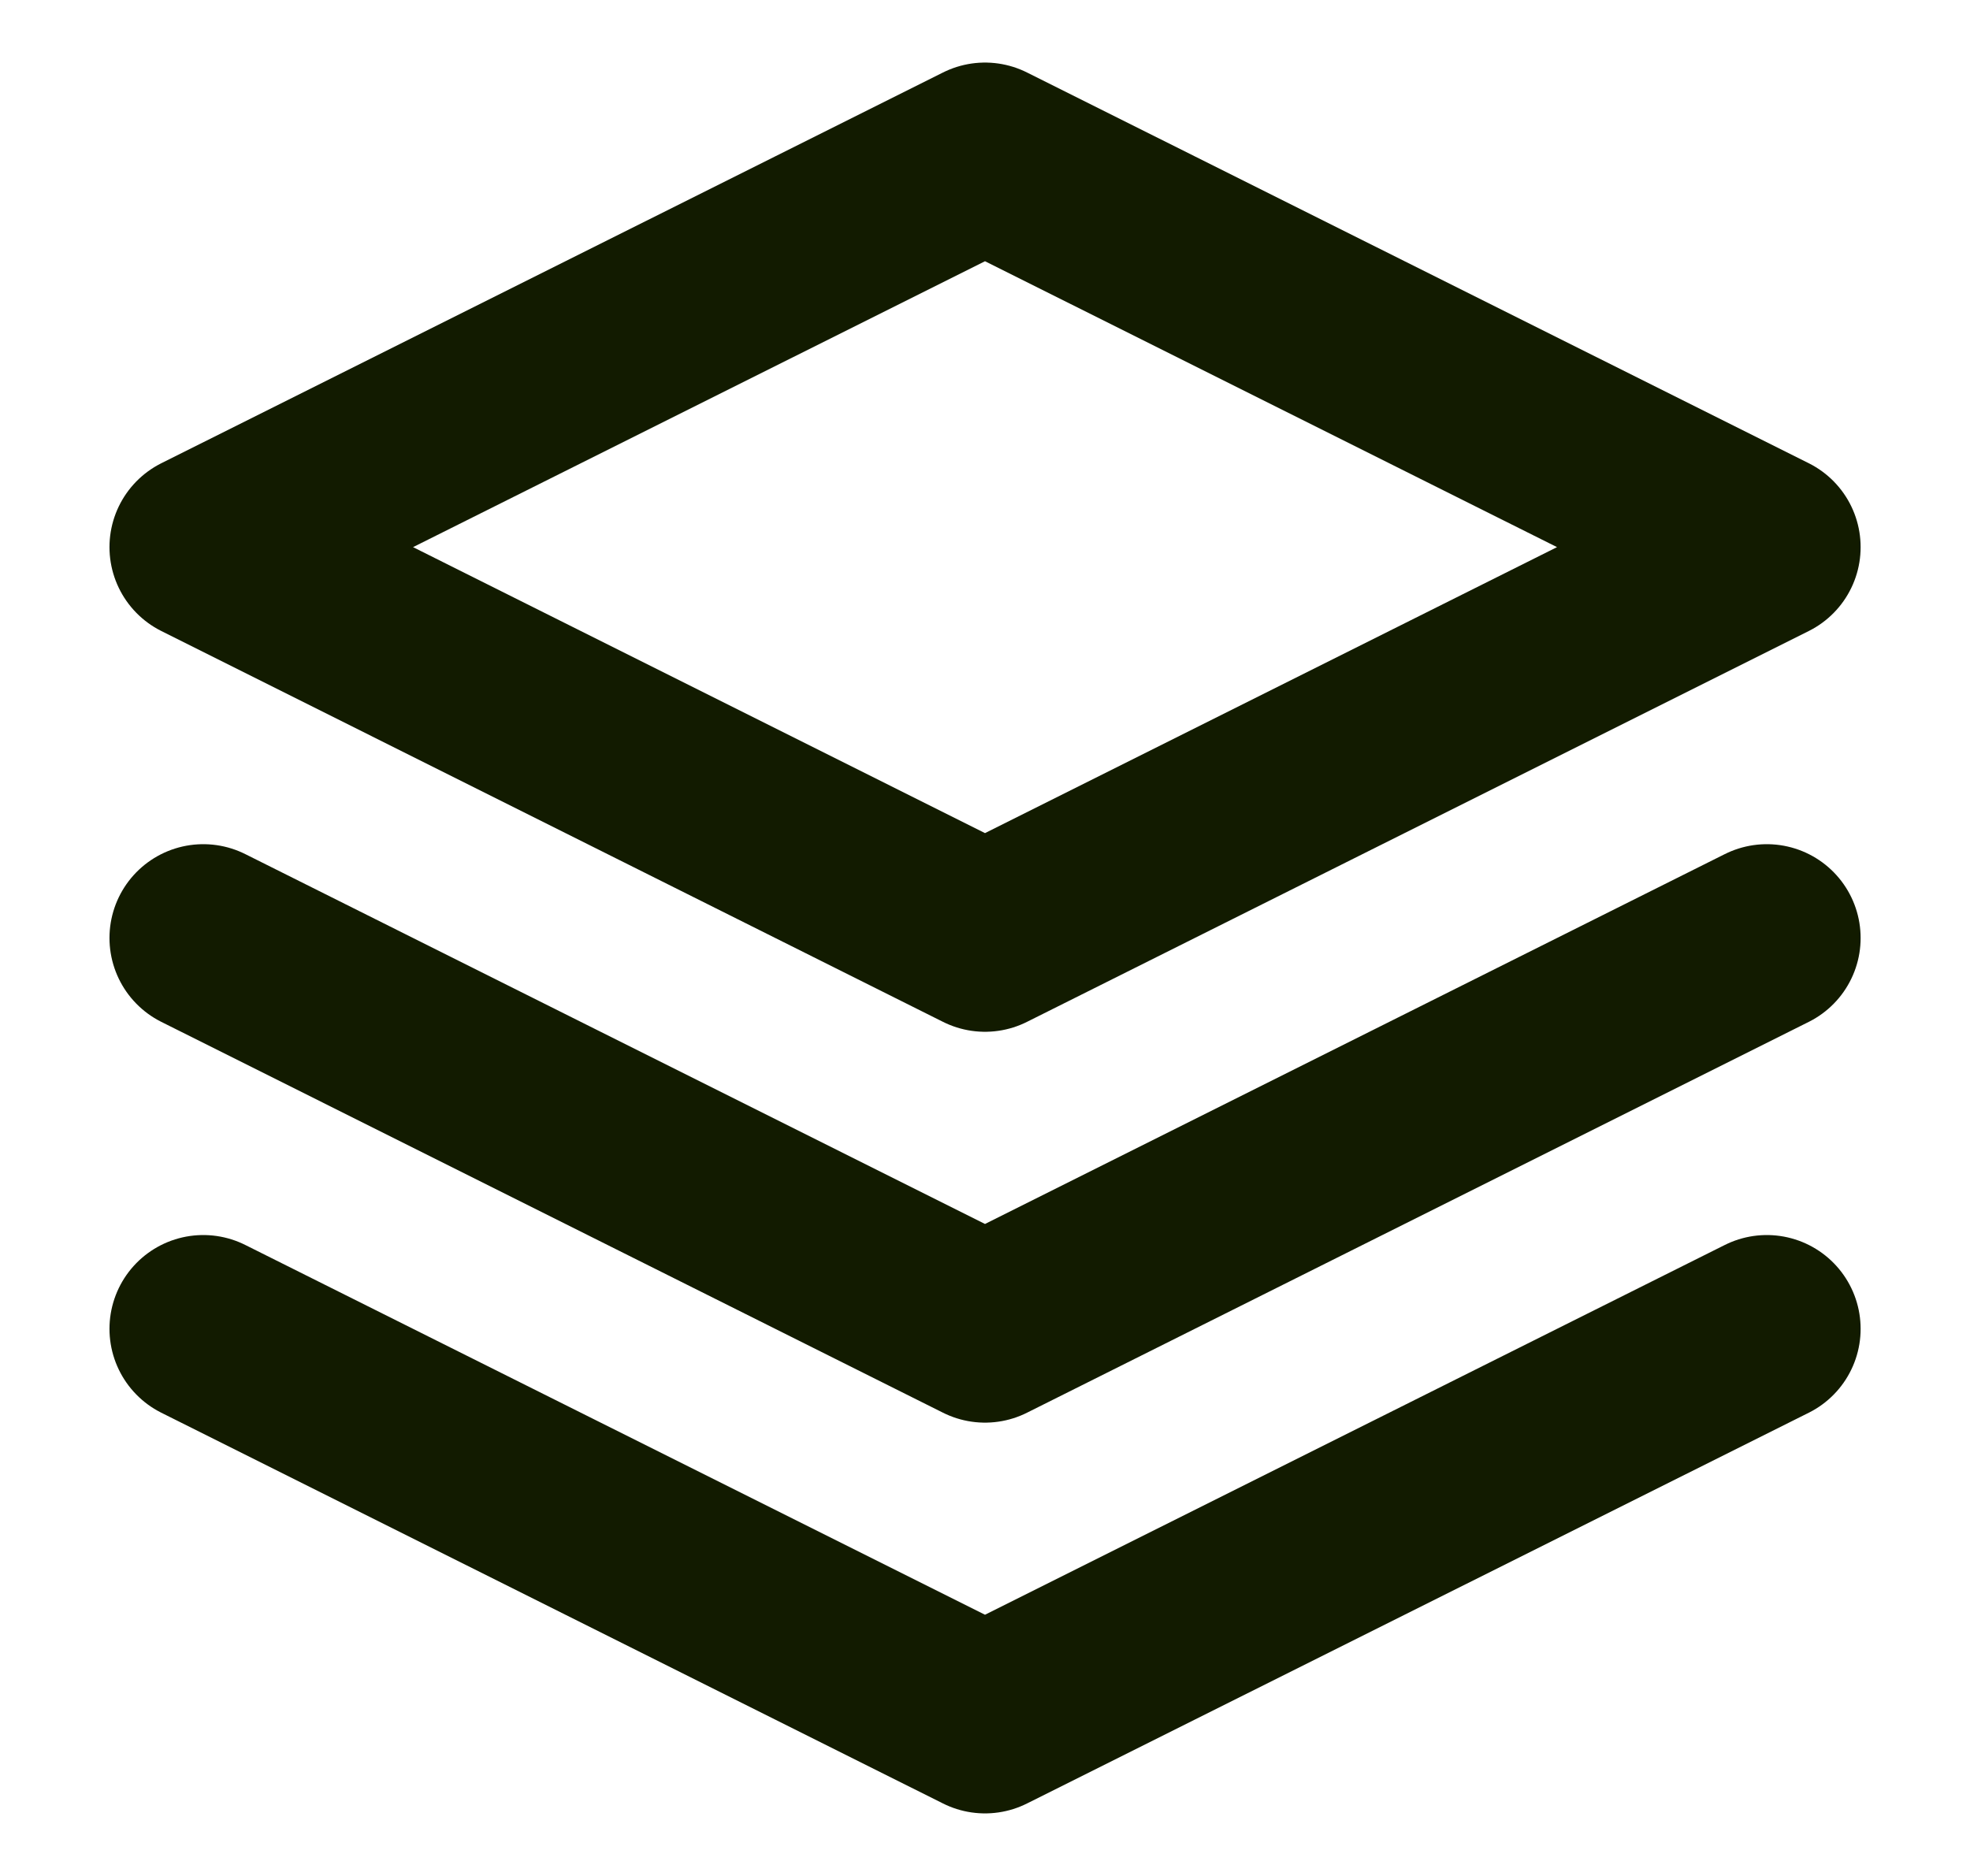 <svg width="21" height="20" viewBox="0 0 21 20" fill="none" xmlns="http://www.w3.org/2000/svg">
<path d="M2.167 14.167L10.5 18.333L18.834 14.167M2.167 10L10.5 14.167L18.834 10M10.5 1.667L2.167 5.833L10.5 10L18.834 5.833L10.5 1.667Z" stroke="#121B00" stroke-width="2" stroke-linecap="round" stroke-linejoin="round"/>
</svg>
